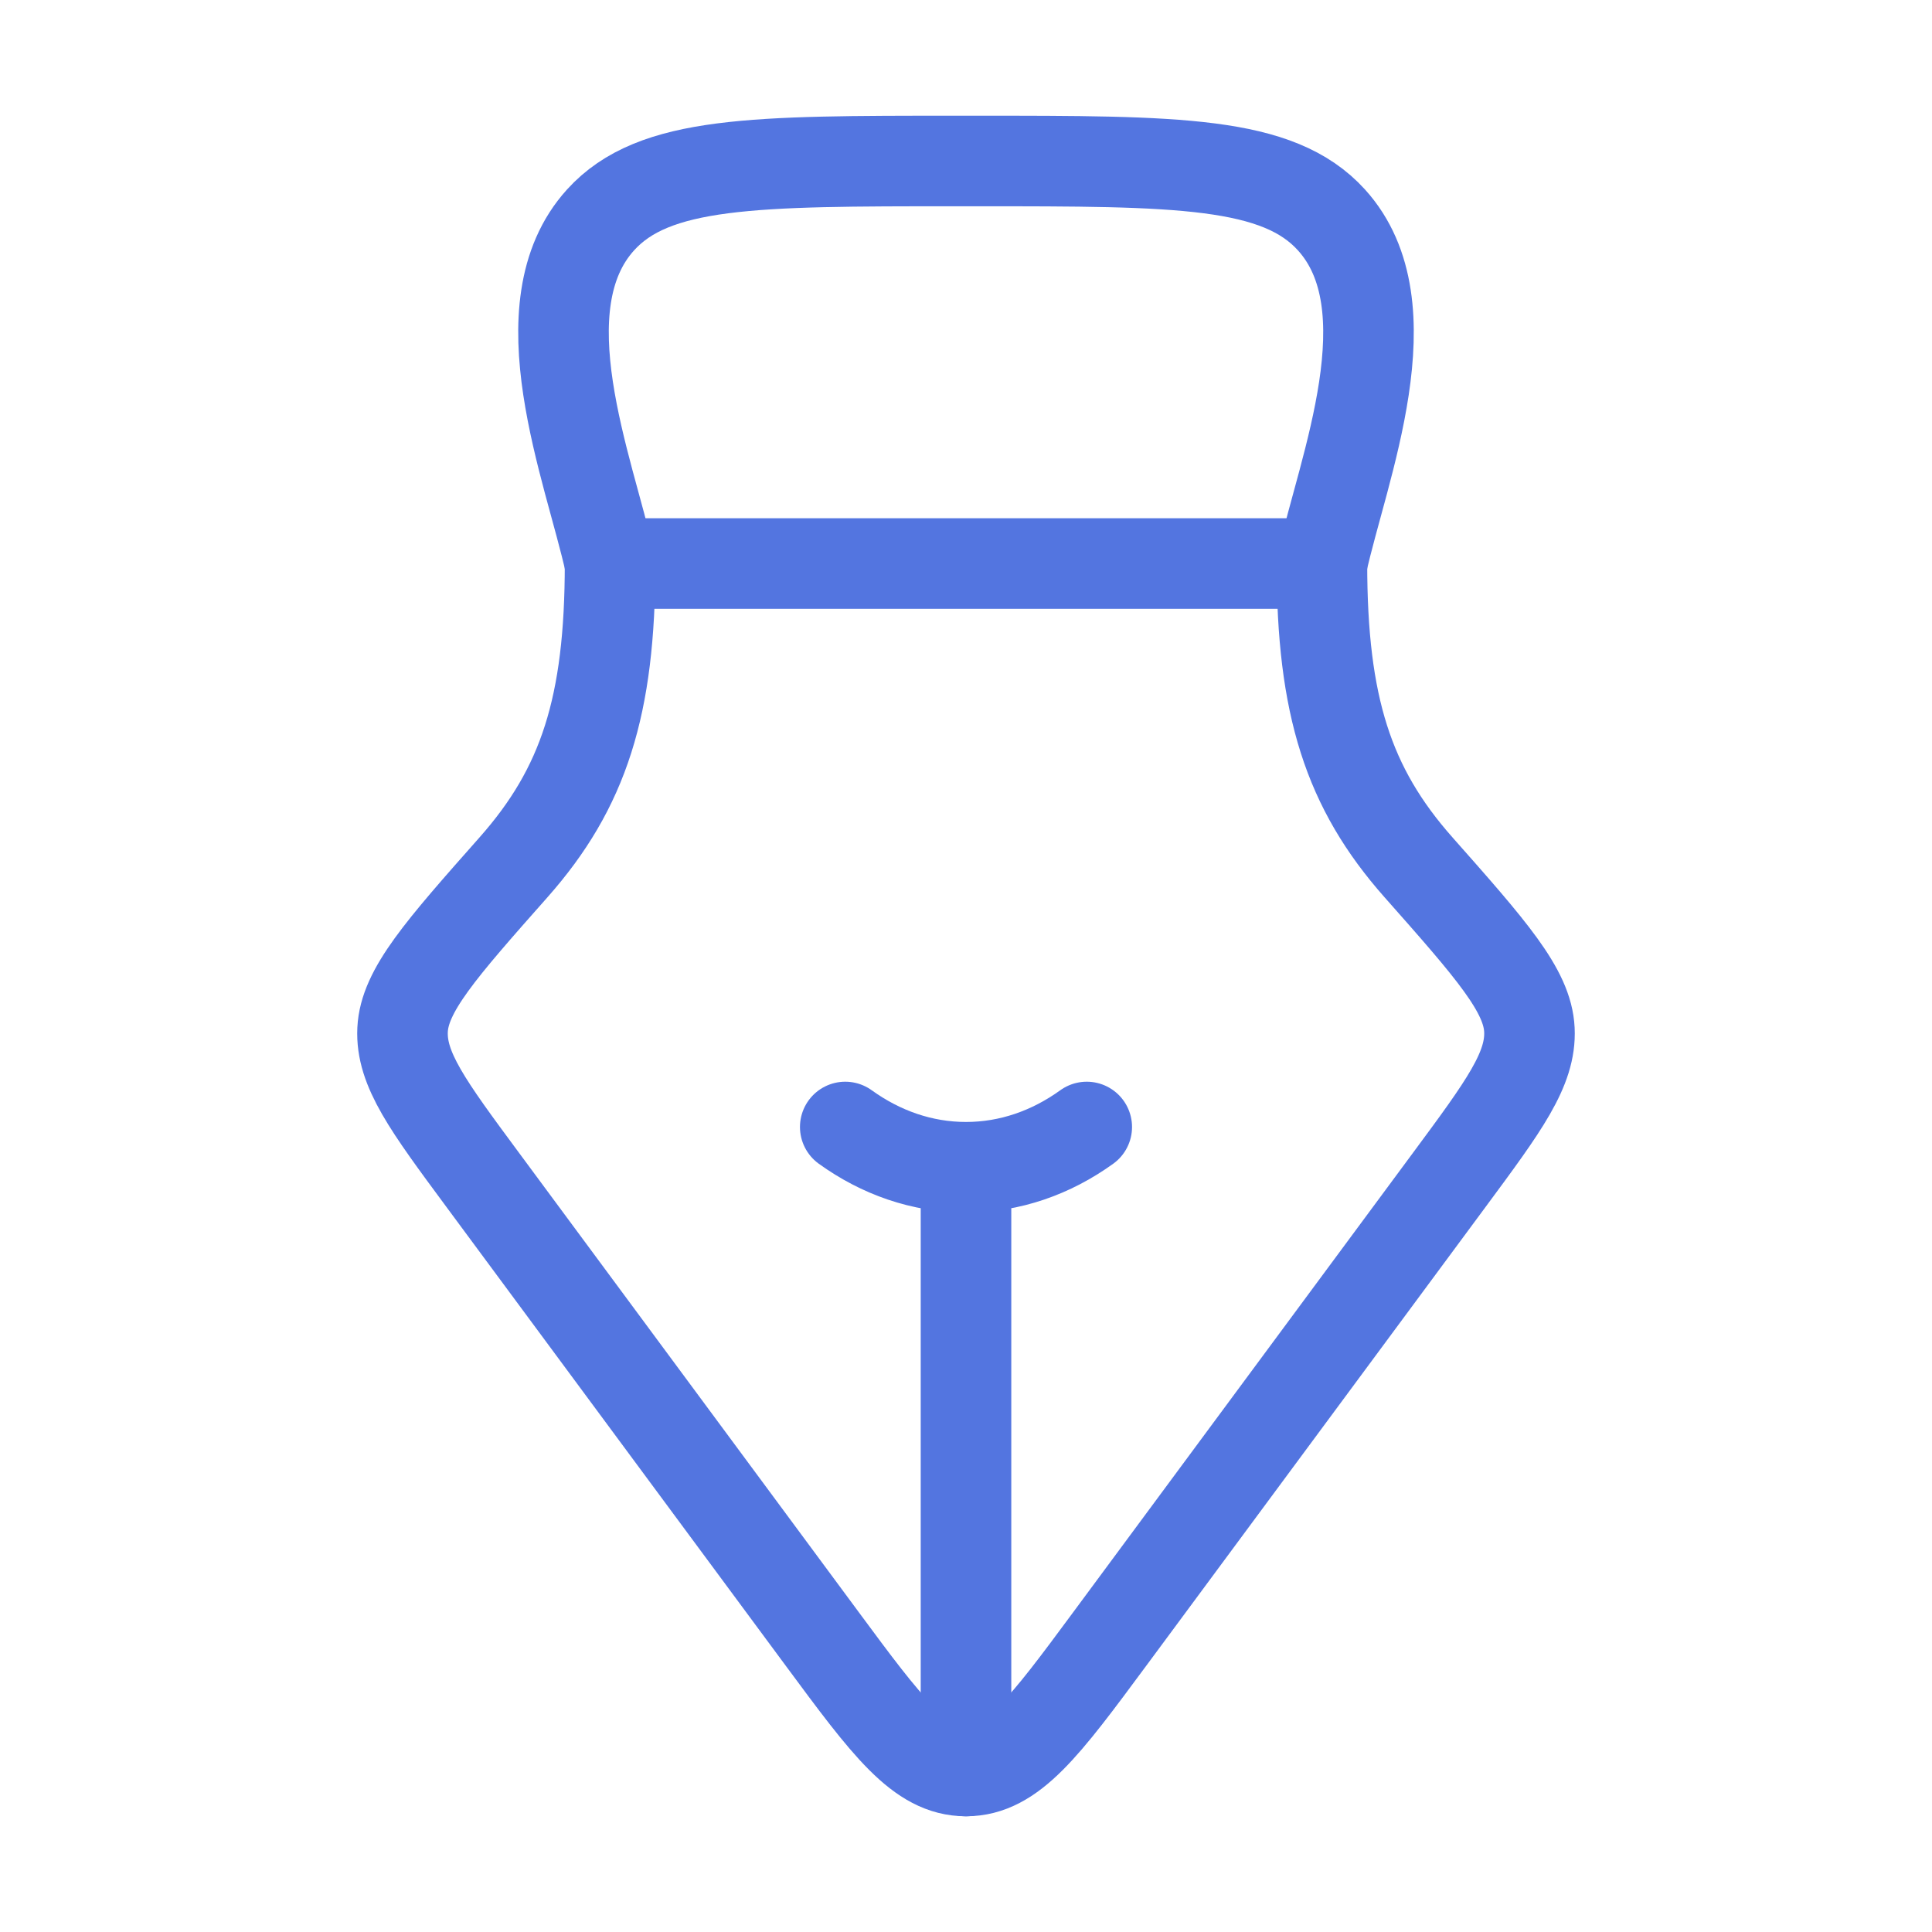 <svg width="128" height="128" viewBox="0 0 128 128" fill="none" xmlns="http://www.w3.org/2000/svg">
<path d="M87.581 37.333C88.975 31.029 93.395 20.29 88.213 14.571C84.675 10.666 78.02 10.666 64.712 10.666L63.288 10.666C49.98 10.666 43.326 10.666 39.788 14.571C34.605 20.29 39.025 31.029 40.419 37.333" stroke="#5375E0" stroke-width="6" stroke-linecap="round" stroke-linejoin="round"/>
<path d="M96.036 78.147L73.529 108.578C69.212 114.415 67.054 117.333 64 117.333C60.946 117.333 58.787 114.415 54.471 108.578L31.964 78.147C28.355 73.268 26.55 70.828 26.672 68.228C26.794 65.628 29.205 62.904 34.026 57.457L34.026 57.457C38.672 52.207 40.419 46.771 40.419 37.336L87.581 37.334C87.581 46.768 89.329 52.206 93.975 57.457C98.795 62.905 101.206 65.629 101.327 68.229C101.449 70.828 99.645 73.268 96.036 78.147Z" stroke="#5375E0" stroke-width="6" stroke-linecap="round" stroke-linejoin="round"/>
<path d="M72 74.666C69.647 76.362 66.914 77.333 64 77.333M64 77.333C61.086 77.333 58.353 76.362 56 74.666M64 77.333L64 117.333" stroke="#5375E0" stroke-width="6" stroke-linecap="round"/>
</svg>
